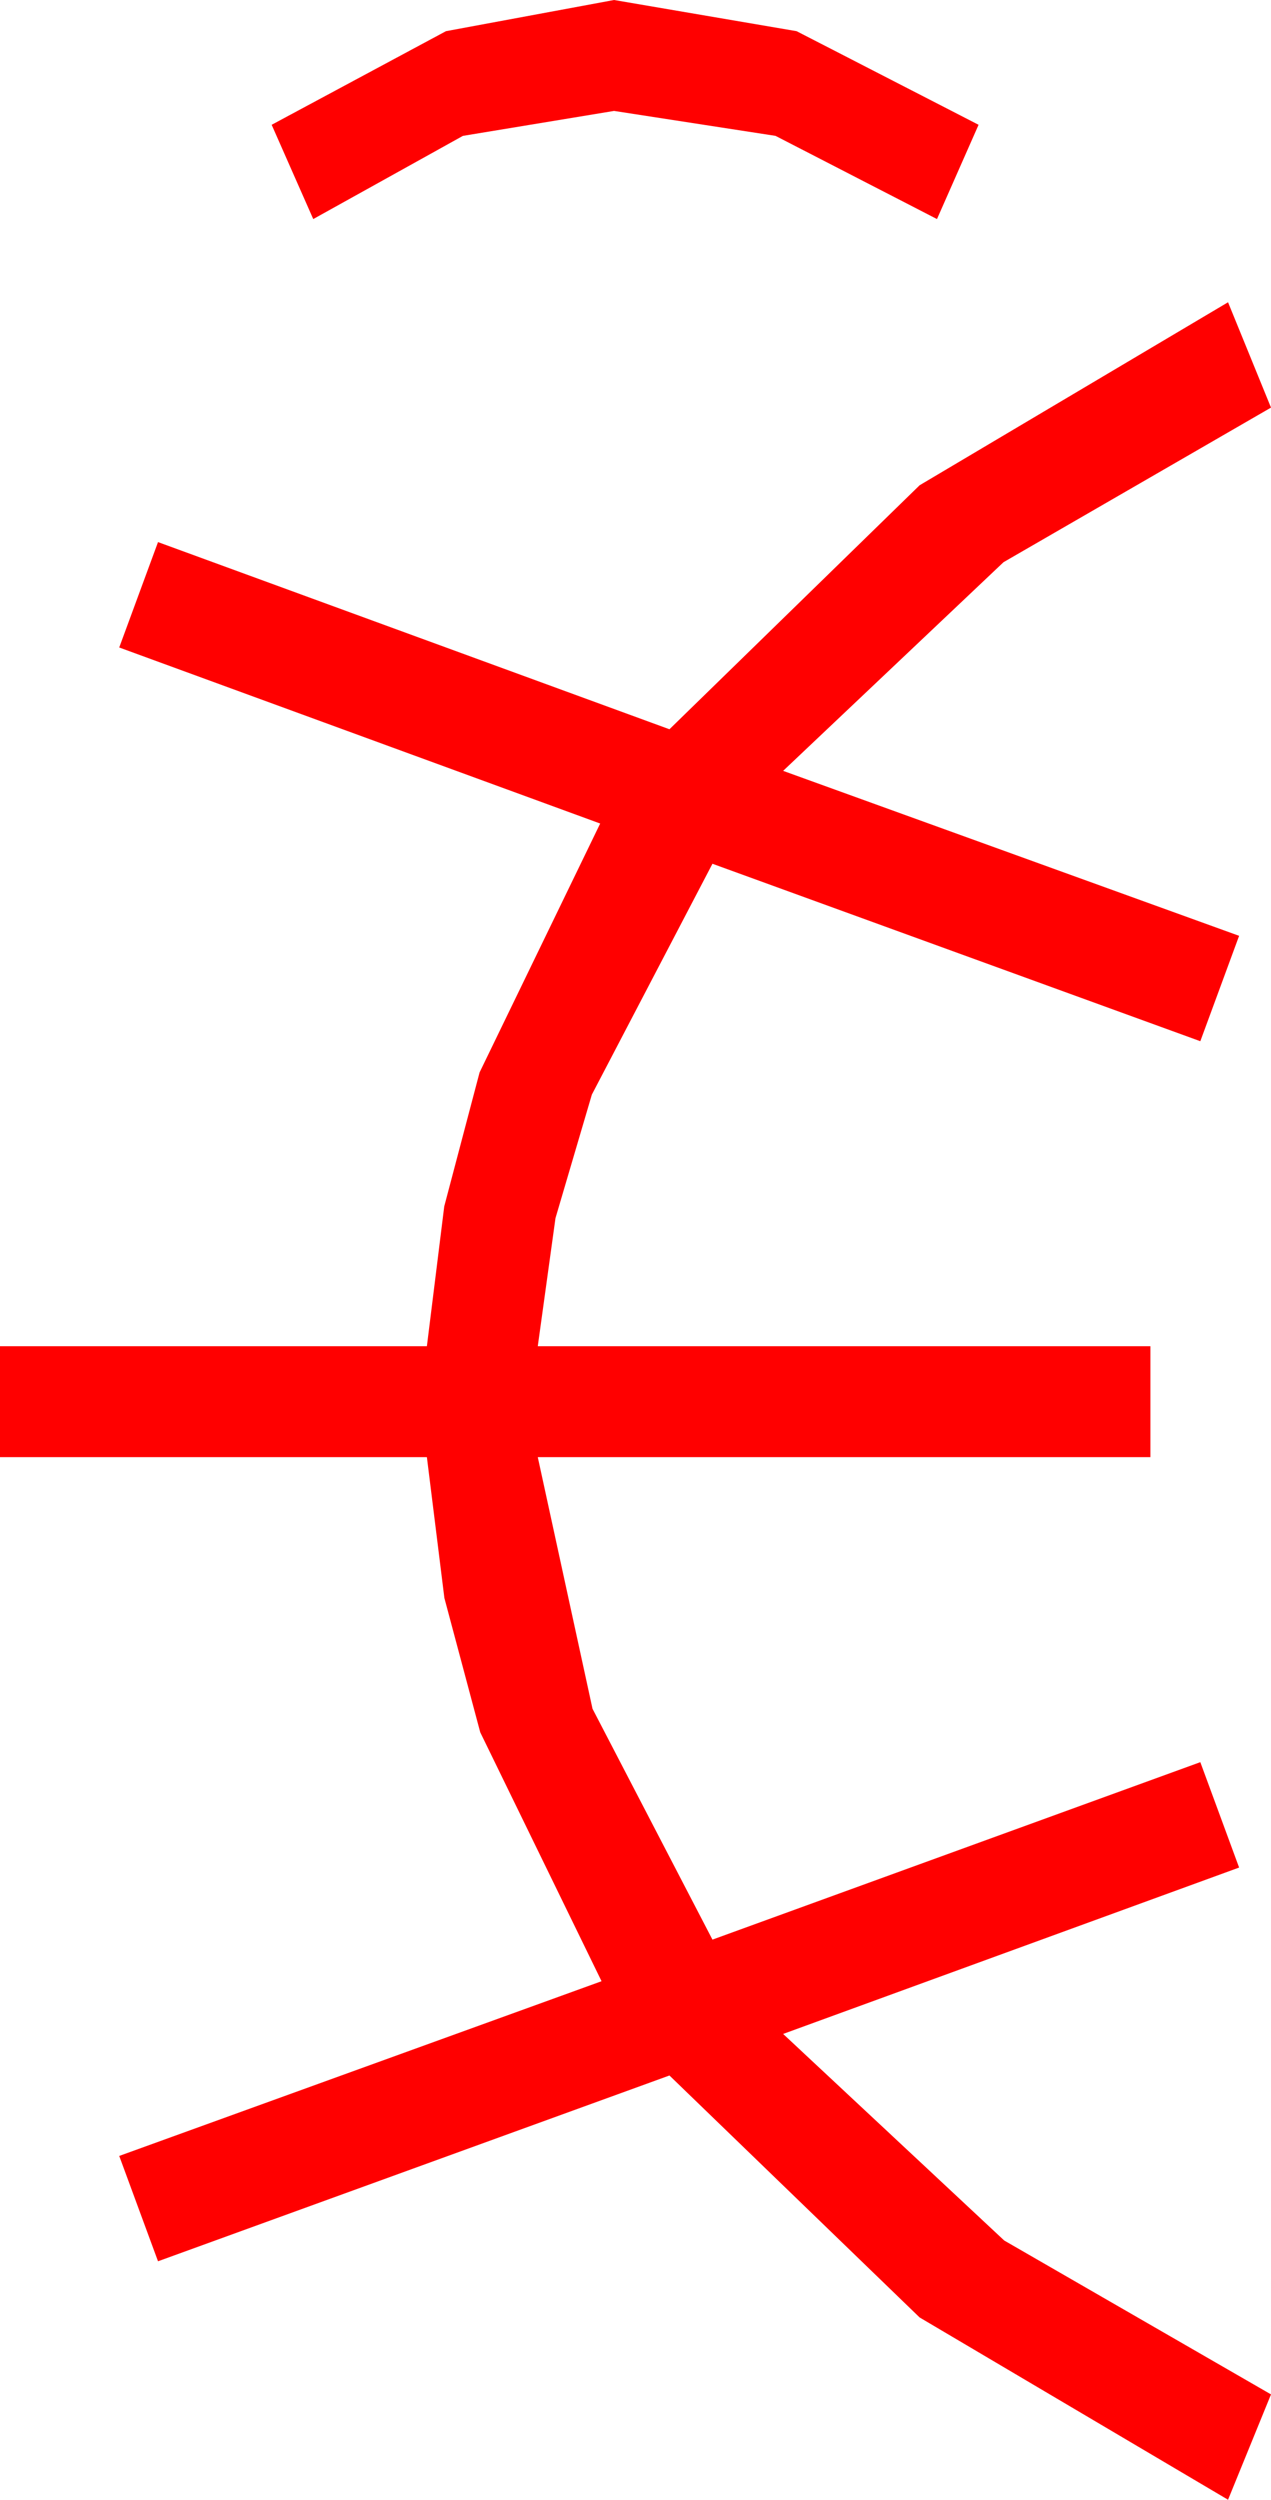 <?xml version="1.0" encoding="utf-8"?>
<!DOCTYPE svg PUBLIC "-//W3C//DTD SVG 1.1//EN" "http://www.w3.org/Graphics/SVG/1.1/DTD/svg11.dtd">
<svg width="26.865" height="52.822" xmlns="http://www.w3.org/2000/svg" xmlns:xlink="http://www.w3.org/1999/xlink" xmlns:xml="http://www.w3.org/XML/1998/namespace" version="1.1">
  <g>
    <g>
      <path style="fill:#FF0000;fill-opacity:1" d="M25.957,6.387L26.865,8.613 21.211,11.88 16.553,16.289 26.191,19.775 25.371,22.002 15.059,18.252 12.51,23.13 11.741,25.741 11.367,28.447 24.316,28.447 24.316,30.791 11.367,30.791 12.524,36.108 15.059,40.986 25.371,37.236 26.191,39.463 16.553,42.979 21.226,47.344 26.865,50.596 25.957,52.822 19.438,48.97 14.15,43.857 3.34,47.783 2.52,45.557 12.715,41.865 10.151,36.606 9.393,33.768 9.023,30.791 0,30.791 0,28.447 9.023,28.447 9.39,25.492 10.137,22.661 12.686,17.402 2.52,13.682 3.34,11.455 14.15,15.41 19.438,10.254 25.957,6.387z M12.979,0L16.838,0.659 20.684,2.637 19.805,4.629 16.392,2.871 12.979,2.344 9.785,2.871 6.621,4.629 5.742,2.637 9.426,0.659 12.979,0z" />
    </g>
  </g>
</svg>